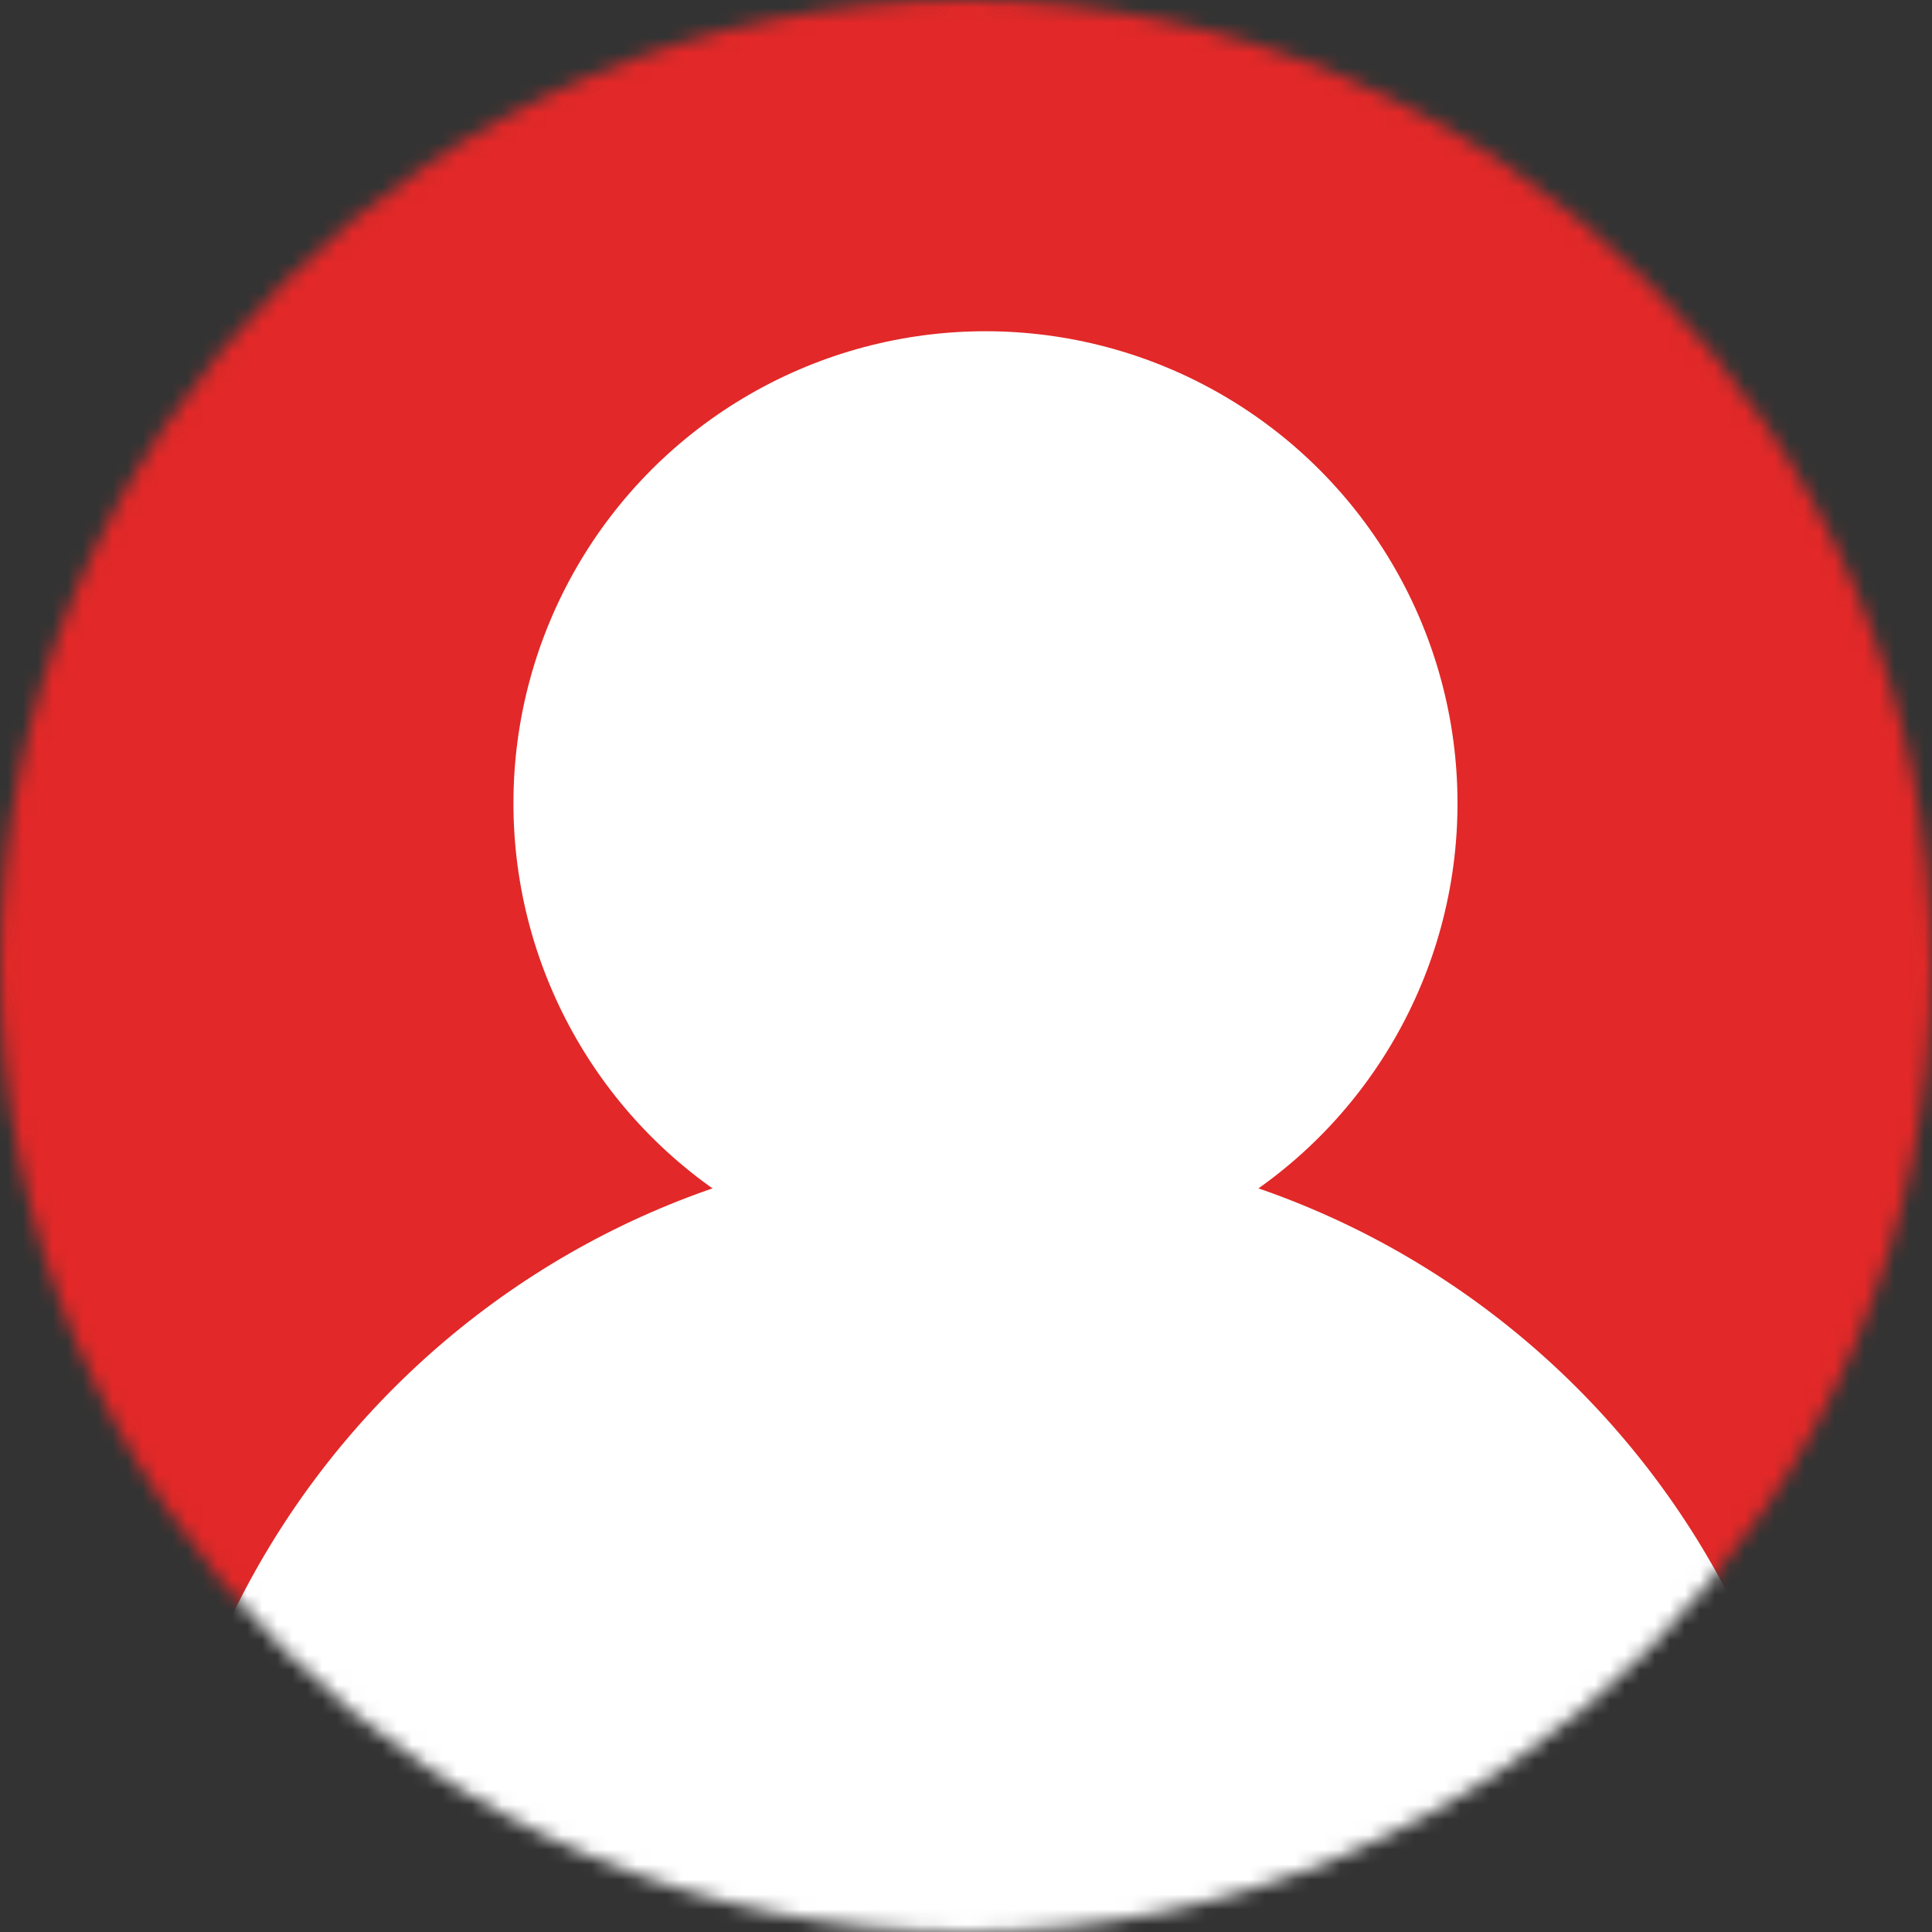 <svg width="129" height="129" viewBox="0 0 129 129" fill="none" xmlns="http://www.w3.org/2000/svg">
<rect x="0" y="0" width="129" height="129" fill="#333333" stroke="none"/>
<mask id="mask0_2018_65" style="mask-type:alpha" maskUnits="userSpaceOnUse" x="0" y="0" width="129" height="129">
<circle cx="64.5" cy="64.5" r="64.5" fill="#D9D9D9"/>
</mask>
<g mask="url(#mask0_2018_65)">
<rect width="131.6" height="131.6" fill="#E22828"/>
<circle cx="65.8" cy="53.635" r="31.518" fill="white"/>
<path fill-rule="evenodd" clip-rule="evenodd" d="M121.647 132.153C121.647 101.309 96.644 76.306 65.8 76.306C34.956 76.306 9.953 101.309 9.953 132.153H121.647Z" fill="white"/>
</g>
</svg>
